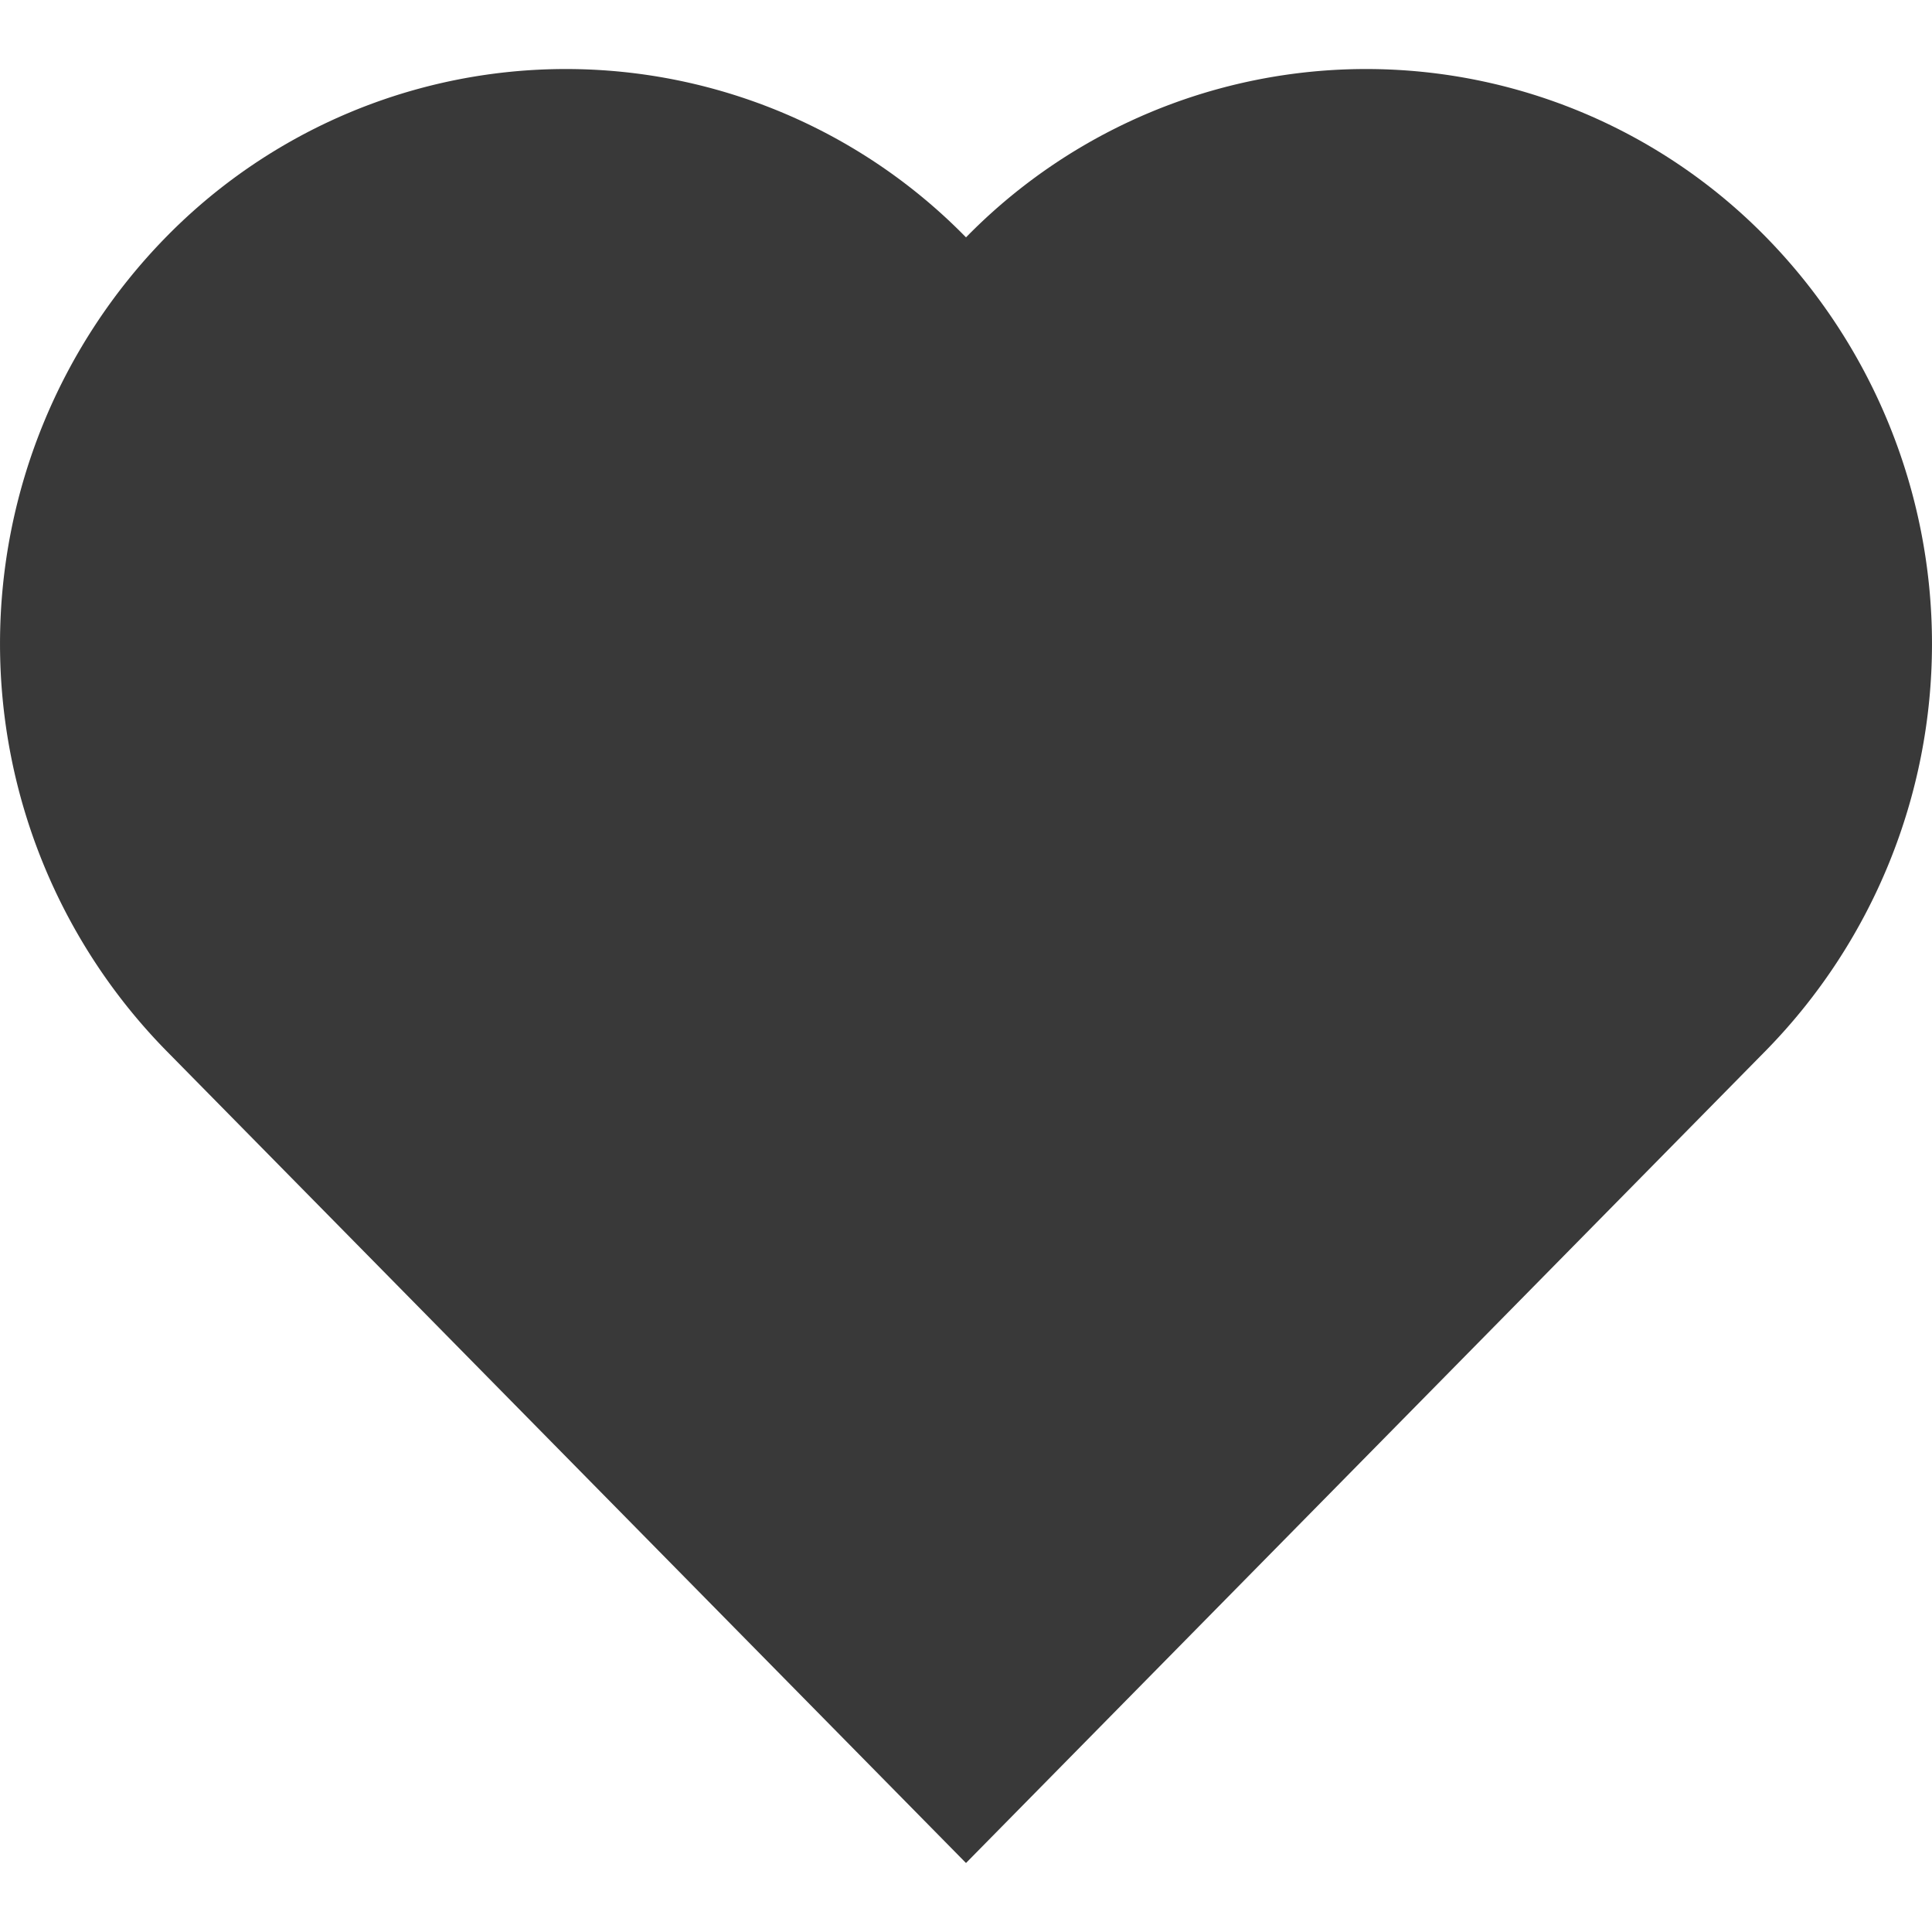 <svg id="Layer_1" data-name="Layer 1" xmlns="http://www.w3.org/2000/svg" width="28" height="28" viewBox="0 0 28 28"><rect width="28" height="28" fill="none"/><path id="_28x28-a" data-name="28x28-a" d="M25.598,15.22,14,27,2.402,15.22a8.423,8.423,0,0,1,0-11.78A8.112,8.112,0,0,1,14,3.44a8.112,8.112,0,0,1,11.598,0A8.423,8.423,0,0,1,25.598,15.22Z" fill="#393939" fill-rule="evenodd"/></svg>